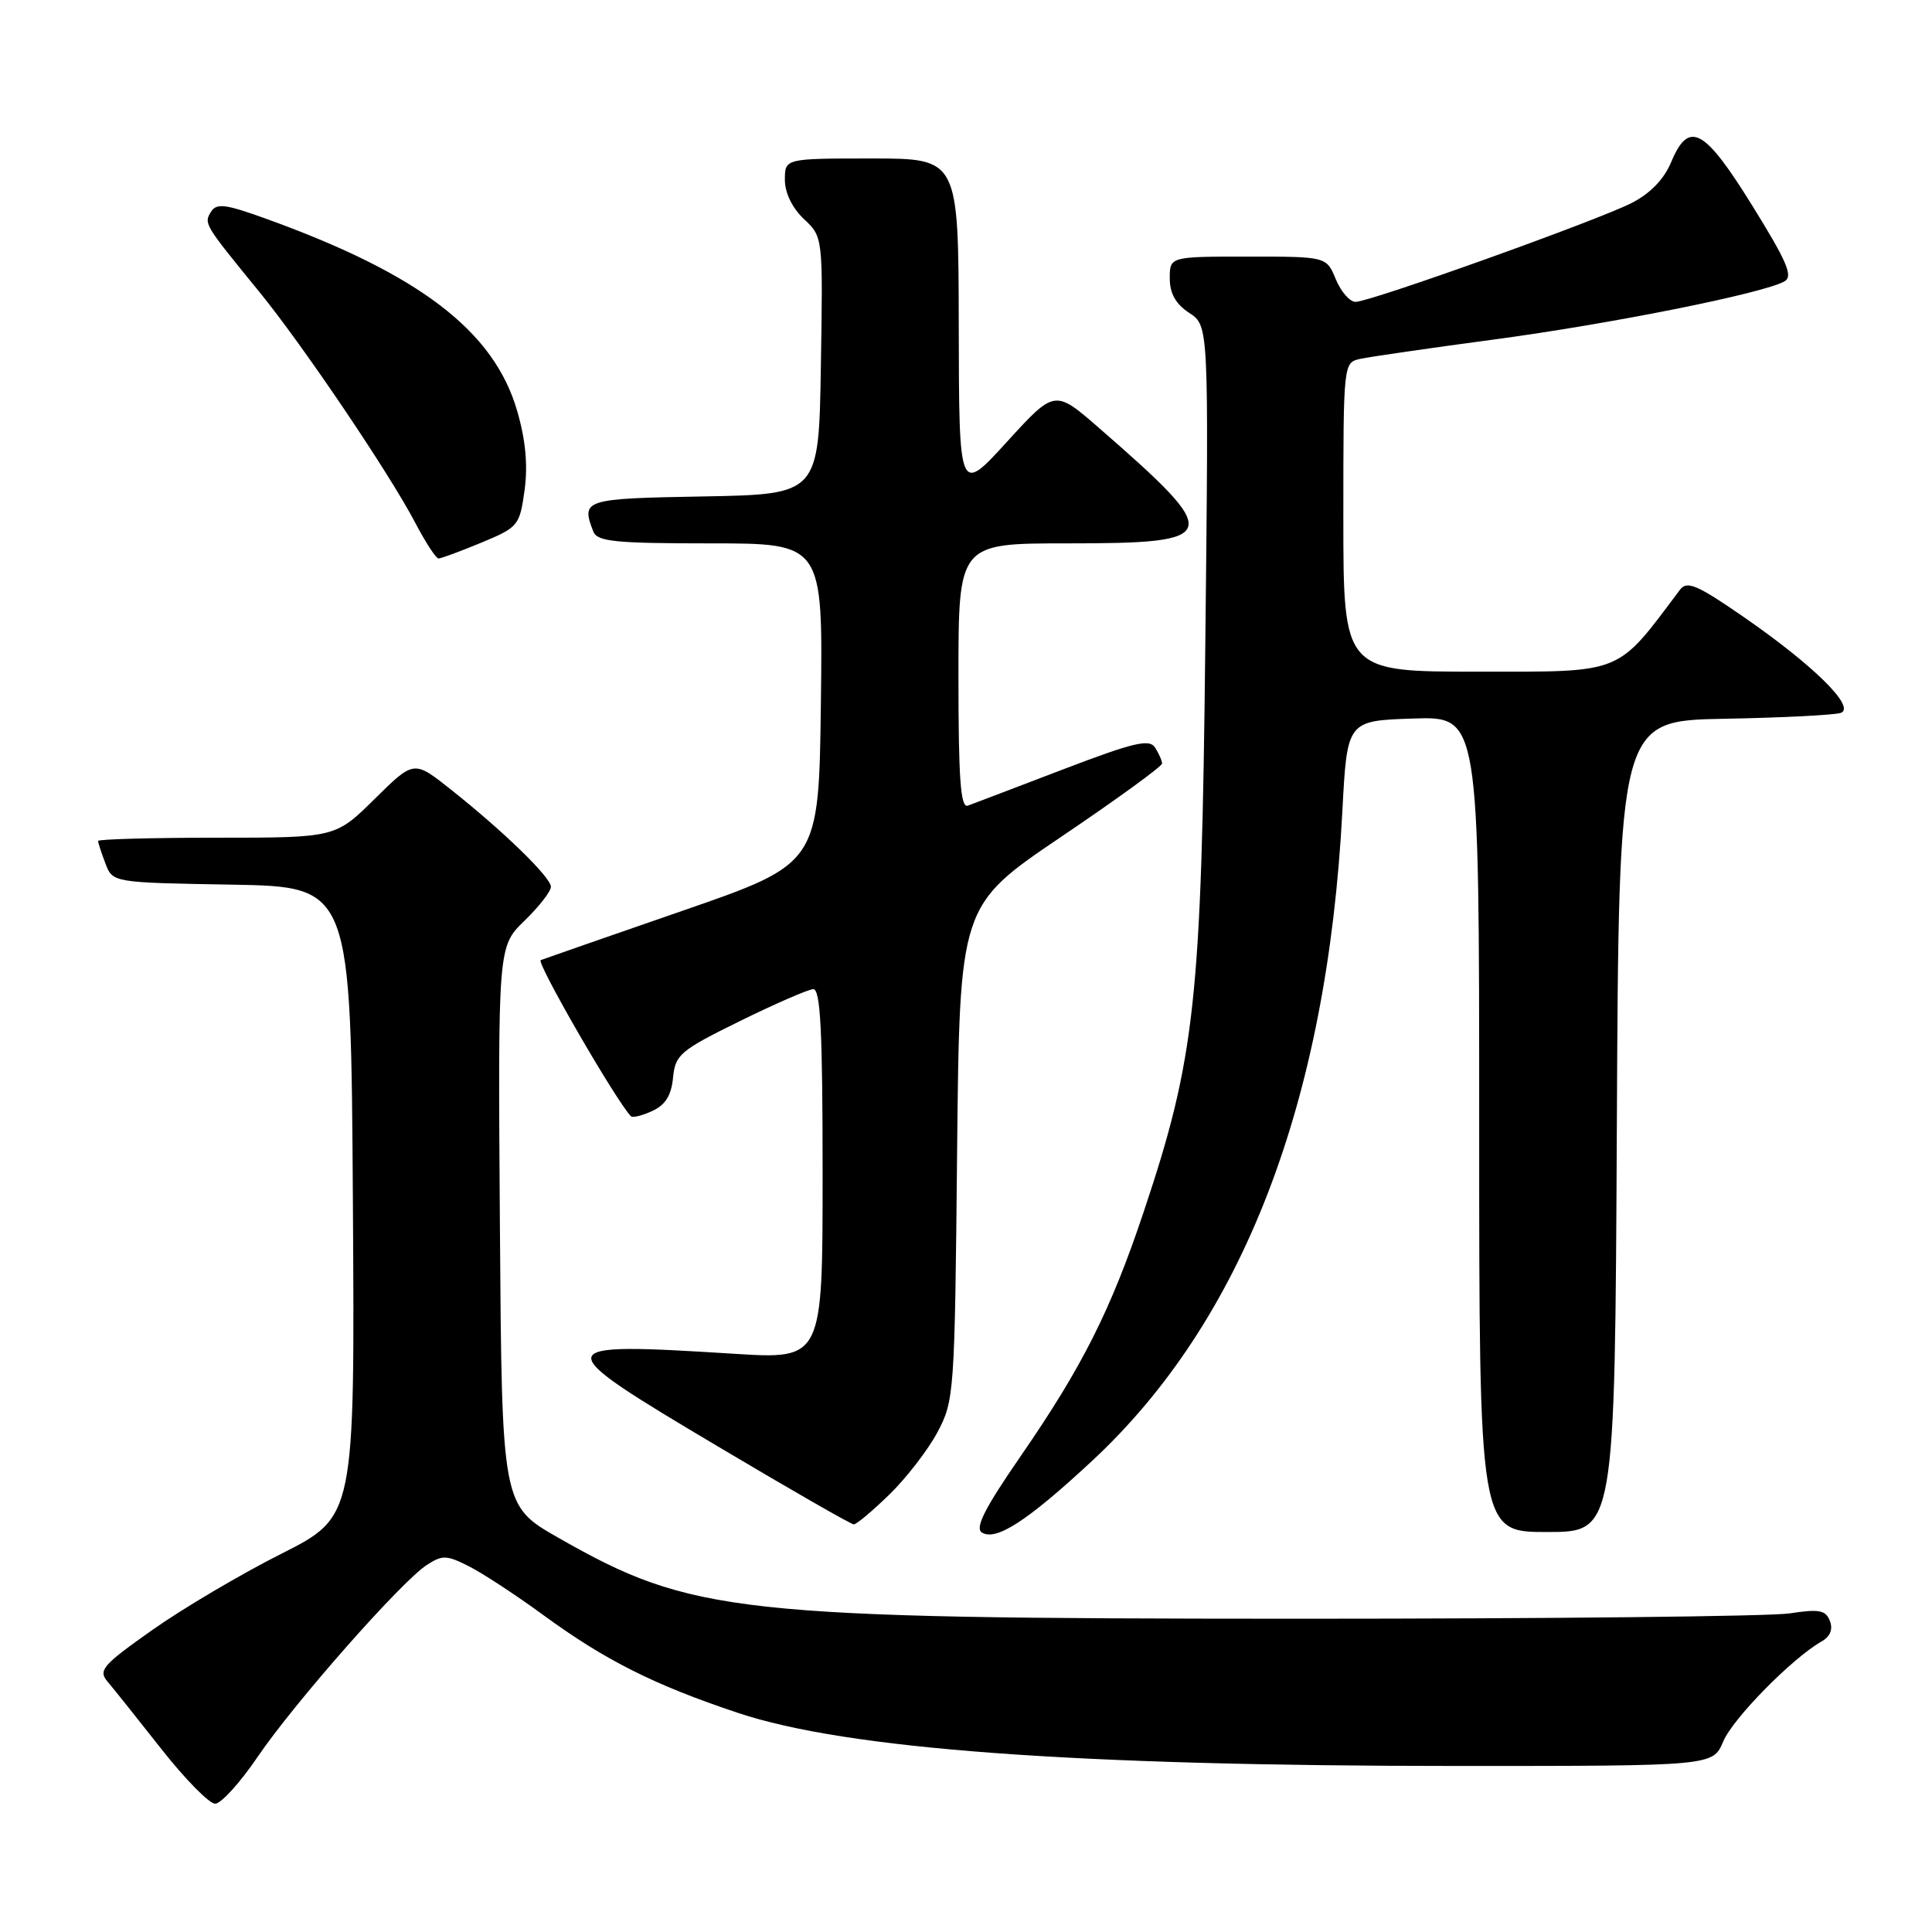 <?xml version="1.0" encoding="UTF-8" standalone="no"?>
<!DOCTYPE svg PUBLIC "-//W3C//DTD SVG 1.1//EN" "http://www.w3.org/Graphics/SVG/1.1/DTD/svg11.dtd" >
<svg xmlns="http://www.w3.org/2000/svg" xmlns:xlink="http://www.w3.org/1999/xlink" version="1.1" viewBox="0 0 256 256">
 <g >
 <path fill="currentColor"
d=" M 34.14 232.79 C 39.00 225.64 53.10 209.64 56.52 207.39 C 58.62 206.02 59.17 206.04 62.17 207.56 C 64.00 208.49 68.42 211.39 72.00 214.01 C 80.19 220.00 86.70 223.27 97.76 226.96 C 112.18 231.78 142.34 234.00 193.22 234.00 C 226.97 234.00 226.97 234.00 228.34 230.75 C 229.63 227.69 237.49 219.70 241.37 217.50 C 242.51 216.86 242.90 215.89 242.47 214.78 C 241.92 213.35 241.05 213.18 237.16 213.78 C 234.59 214.18 205.28 214.49 172.00 214.49 C 97.42 214.47 91.67 213.84 74.00 203.77 C 66.50 199.50 66.50 199.50 66.24 162.46 C 65.98 125.42 65.98 125.42 69.49 122.01 C 71.42 120.14 73.00 118.11 73.00 117.51 C 73.00 116.25 66.69 110.12 59.67 104.56 C 54.84 100.73 54.84 100.73 49.64 105.87 C 44.44 111.00 44.44 111.00 28.72 111.00 C 20.07 111.00 13.00 111.20 13.00 111.43 C 13.00 111.67 13.43 113.01 13.97 114.41 C 14.93 116.95 14.93 116.95 30.72 117.22 C 46.50 117.50 46.50 117.50 46.76 159.24 C 47.02 200.97 47.02 200.97 37.26 205.89 C 31.89 208.60 24.20 213.14 20.17 215.99 C 13.58 220.64 12.98 221.33 14.26 222.83 C 15.04 223.75 18.24 227.76 21.38 231.75 C 24.52 235.74 27.72 239.00 28.51 239.00 C 29.29 239.00 31.82 236.21 34.14 232.79 Z  M 144.68 193.60 C 164.68 175.02 175.85 146.06 177.87 107.50 C 178.50 95.50 178.50 95.50 187.25 95.21 C 196.00 94.92 196.00 94.92 196.00 148.96 C 196.00 203.00 196.00 203.00 204.99 203.00 C 213.98 203.00 213.98 203.00 214.24 149.25 C 214.50 95.50 214.50 95.50 228.50 95.24 C 236.20 95.10 243.14 94.74 243.92 94.46 C 245.93 93.71 240.32 88.17 231.13 81.81 C 224.87 77.48 223.54 76.91 222.60 78.15 C 214.12 89.46 215.24 89.00 195.88 89.00 C 178.00 89.00 178.00 89.00 178.00 68.52 C 178.00 48.09 178.01 48.04 180.25 47.55 C 181.49 47.28 189.47 46.12 198.00 44.98 C 213.36 42.93 233.61 38.88 236.44 37.29 C 237.63 36.63 236.83 34.74 232.20 27.27 C 225.82 16.97 223.78 15.88 221.44 21.48 C 220.50 23.74 218.66 25.64 216.22 26.89 C 211.66 29.22 181.55 40.00 179.62 40.00 C 178.86 40.00 177.68 38.65 177.00 37.00 C 175.76 34.00 175.76 34.00 165.38 34.00 C 155.00 34.00 155.00 34.00 155.00 36.88 C 155.00 38.88 155.79 40.29 157.58 41.46 C 160.17 43.16 160.17 43.16 159.71 85.33 C 159.21 132.52 158.38 140.15 151.55 160.56 C 147.19 173.60 143.40 181.12 135.29 192.88 C 130.47 199.86 129.15 202.47 130.11 203.07 C 131.99 204.23 136.17 201.51 144.68 193.60 Z  M 117.84 198.04 C 120.08 195.86 122.95 192.15 124.21 189.79 C 126.44 185.61 126.51 184.66 126.82 152.74 C 127.15 119.99 127.15 119.99 140.57 110.91 C 147.96 105.92 153.99 101.54 153.98 101.17 C 153.98 100.80 153.56 99.86 153.06 99.07 C 152.31 97.87 150.26 98.36 140.83 101.96 C 134.60 104.34 128.94 106.50 128.25 106.75 C 127.28 107.11 127.00 103.27 127.00 89.61 C 127.00 72.00 127.00 72.00 141.38 72.00 C 161.97 72.00 162.21 71.15 145.63 56.71 C 139.76 51.60 139.76 51.60 133.42 58.55 C 127.08 65.50 127.08 65.50 127.04 43.25 C 127.00 21.00 127.00 21.00 115.50 21.00 C 104.00 21.00 104.00 21.00 104.00 23.83 C 104.00 25.55 104.98 27.57 106.52 29.02 C 109.05 31.39 109.05 31.39 108.77 48.45 C 108.50 65.50 108.50 65.50 93.25 65.78 C 77.34 66.06 76.98 66.18 78.61 70.42 C 79.12 71.76 81.45 72.00 94.13 72.00 C 109.04 72.00 109.04 72.00 108.77 93.22 C 108.50 114.43 108.50 114.43 90.50 120.66 C 80.60 124.08 72.12 127.04 71.65 127.22 C 71.01 127.48 81.57 145.78 83.60 147.91 C 83.82 148.14 85.09 147.83 86.43 147.21 C 88.16 146.42 88.96 145.15 89.18 142.80 C 89.48 139.74 90.12 139.20 98.00 135.32 C 102.67 133.02 107.06 131.11 107.75 131.07 C 108.72 131.02 109.00 136.54 109.00 155.56 C 109.00 180.12 109.00 180.12 97.25 179.38 C 72.41 177.83 72.36 178.14 95.26 191.74 C 104.74 197.38 112.78 201.99 113.13 201.99 C 113.48 202.00 115.59 200.22 117.84 198.04 Z  M 63.79 71.90 C 68.68 69.87 68.86 69.64 69.51 64.95 C 69.96 61.65 69.65 58.30 68.52 54.42 C 65.44 43.84 55.56 36.30 35.16 28.95 C 29.84 27.03 28.68 26.89 27.95 28.08 C 26.99 29.63 27.07 29.74 34.31 38.61 C 40.10 45.70 51.57 62.68 55.01 69.25 C 56.38 71.86 57.77 74.00 58.11 74.00 C 58.46 74.00 61.01 73.05 63.79 71.90 Z "/>
</g>
</svg>